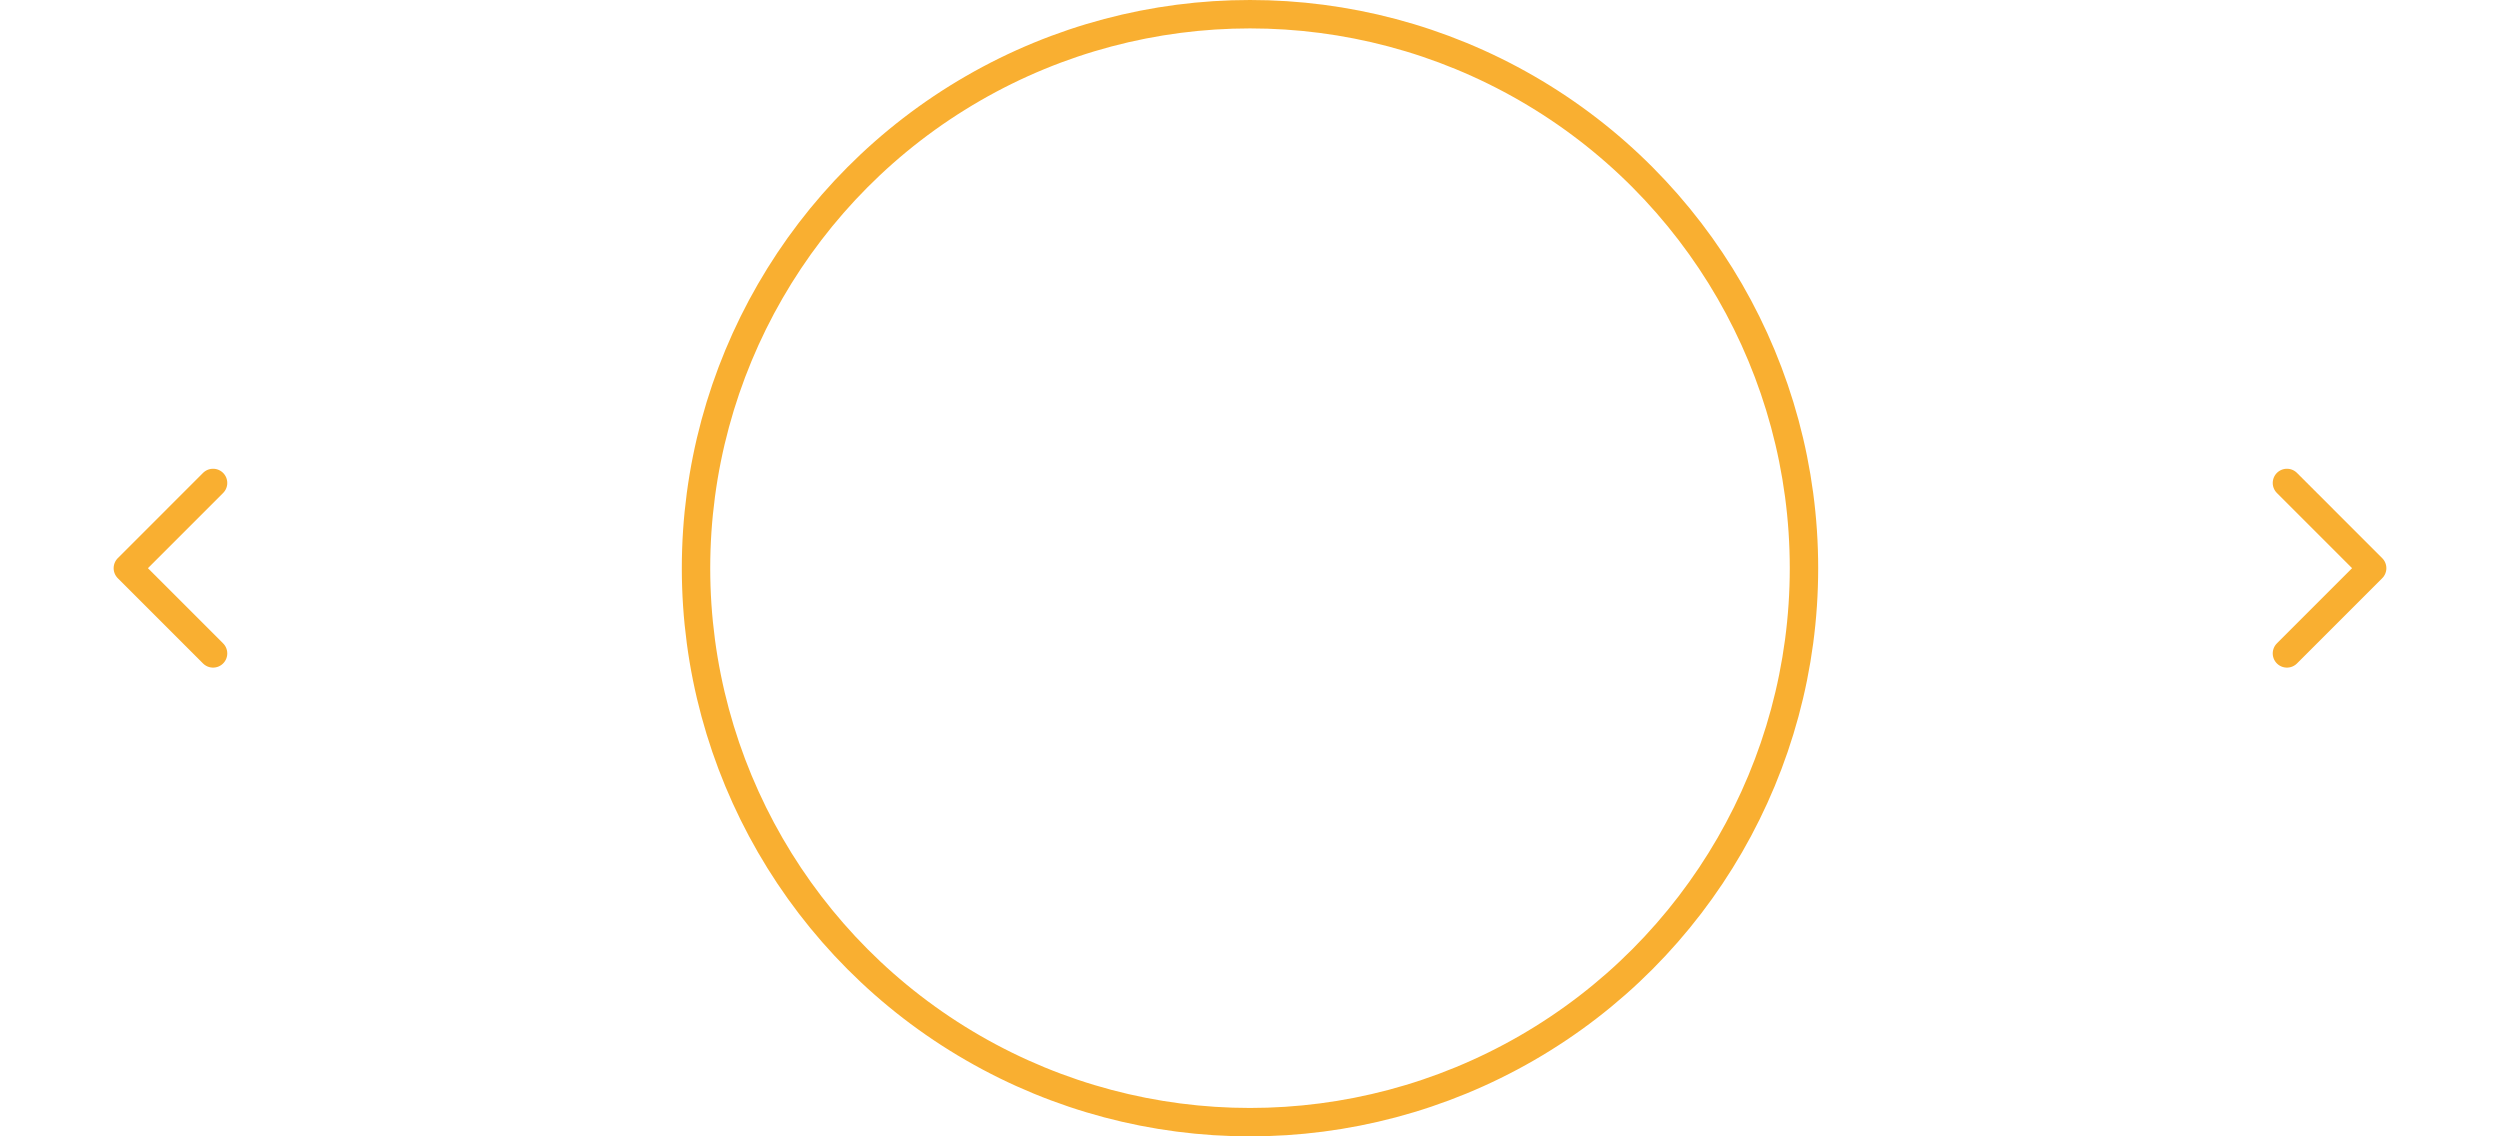 <svg width="176" height="80" viewBox="0 0 176 80" fill="none" xmlns="http://www.w3.org/2000/svg">
<path d="M15 46L9 40L15 34" stroke="#F9AF31" stroke-width="2" stroke-linecap="round" stroke-linejoin="round"/>
<circle cx="88" cy="40" r="39" stroke="#F9AF31" stroke-width="2"/>
<path d="M161 46L167 40L161 34" stroke="#F9AF31" stroke-width="2" stroke-linecap="round" stroke-linejoin="round"/>
</svg>
